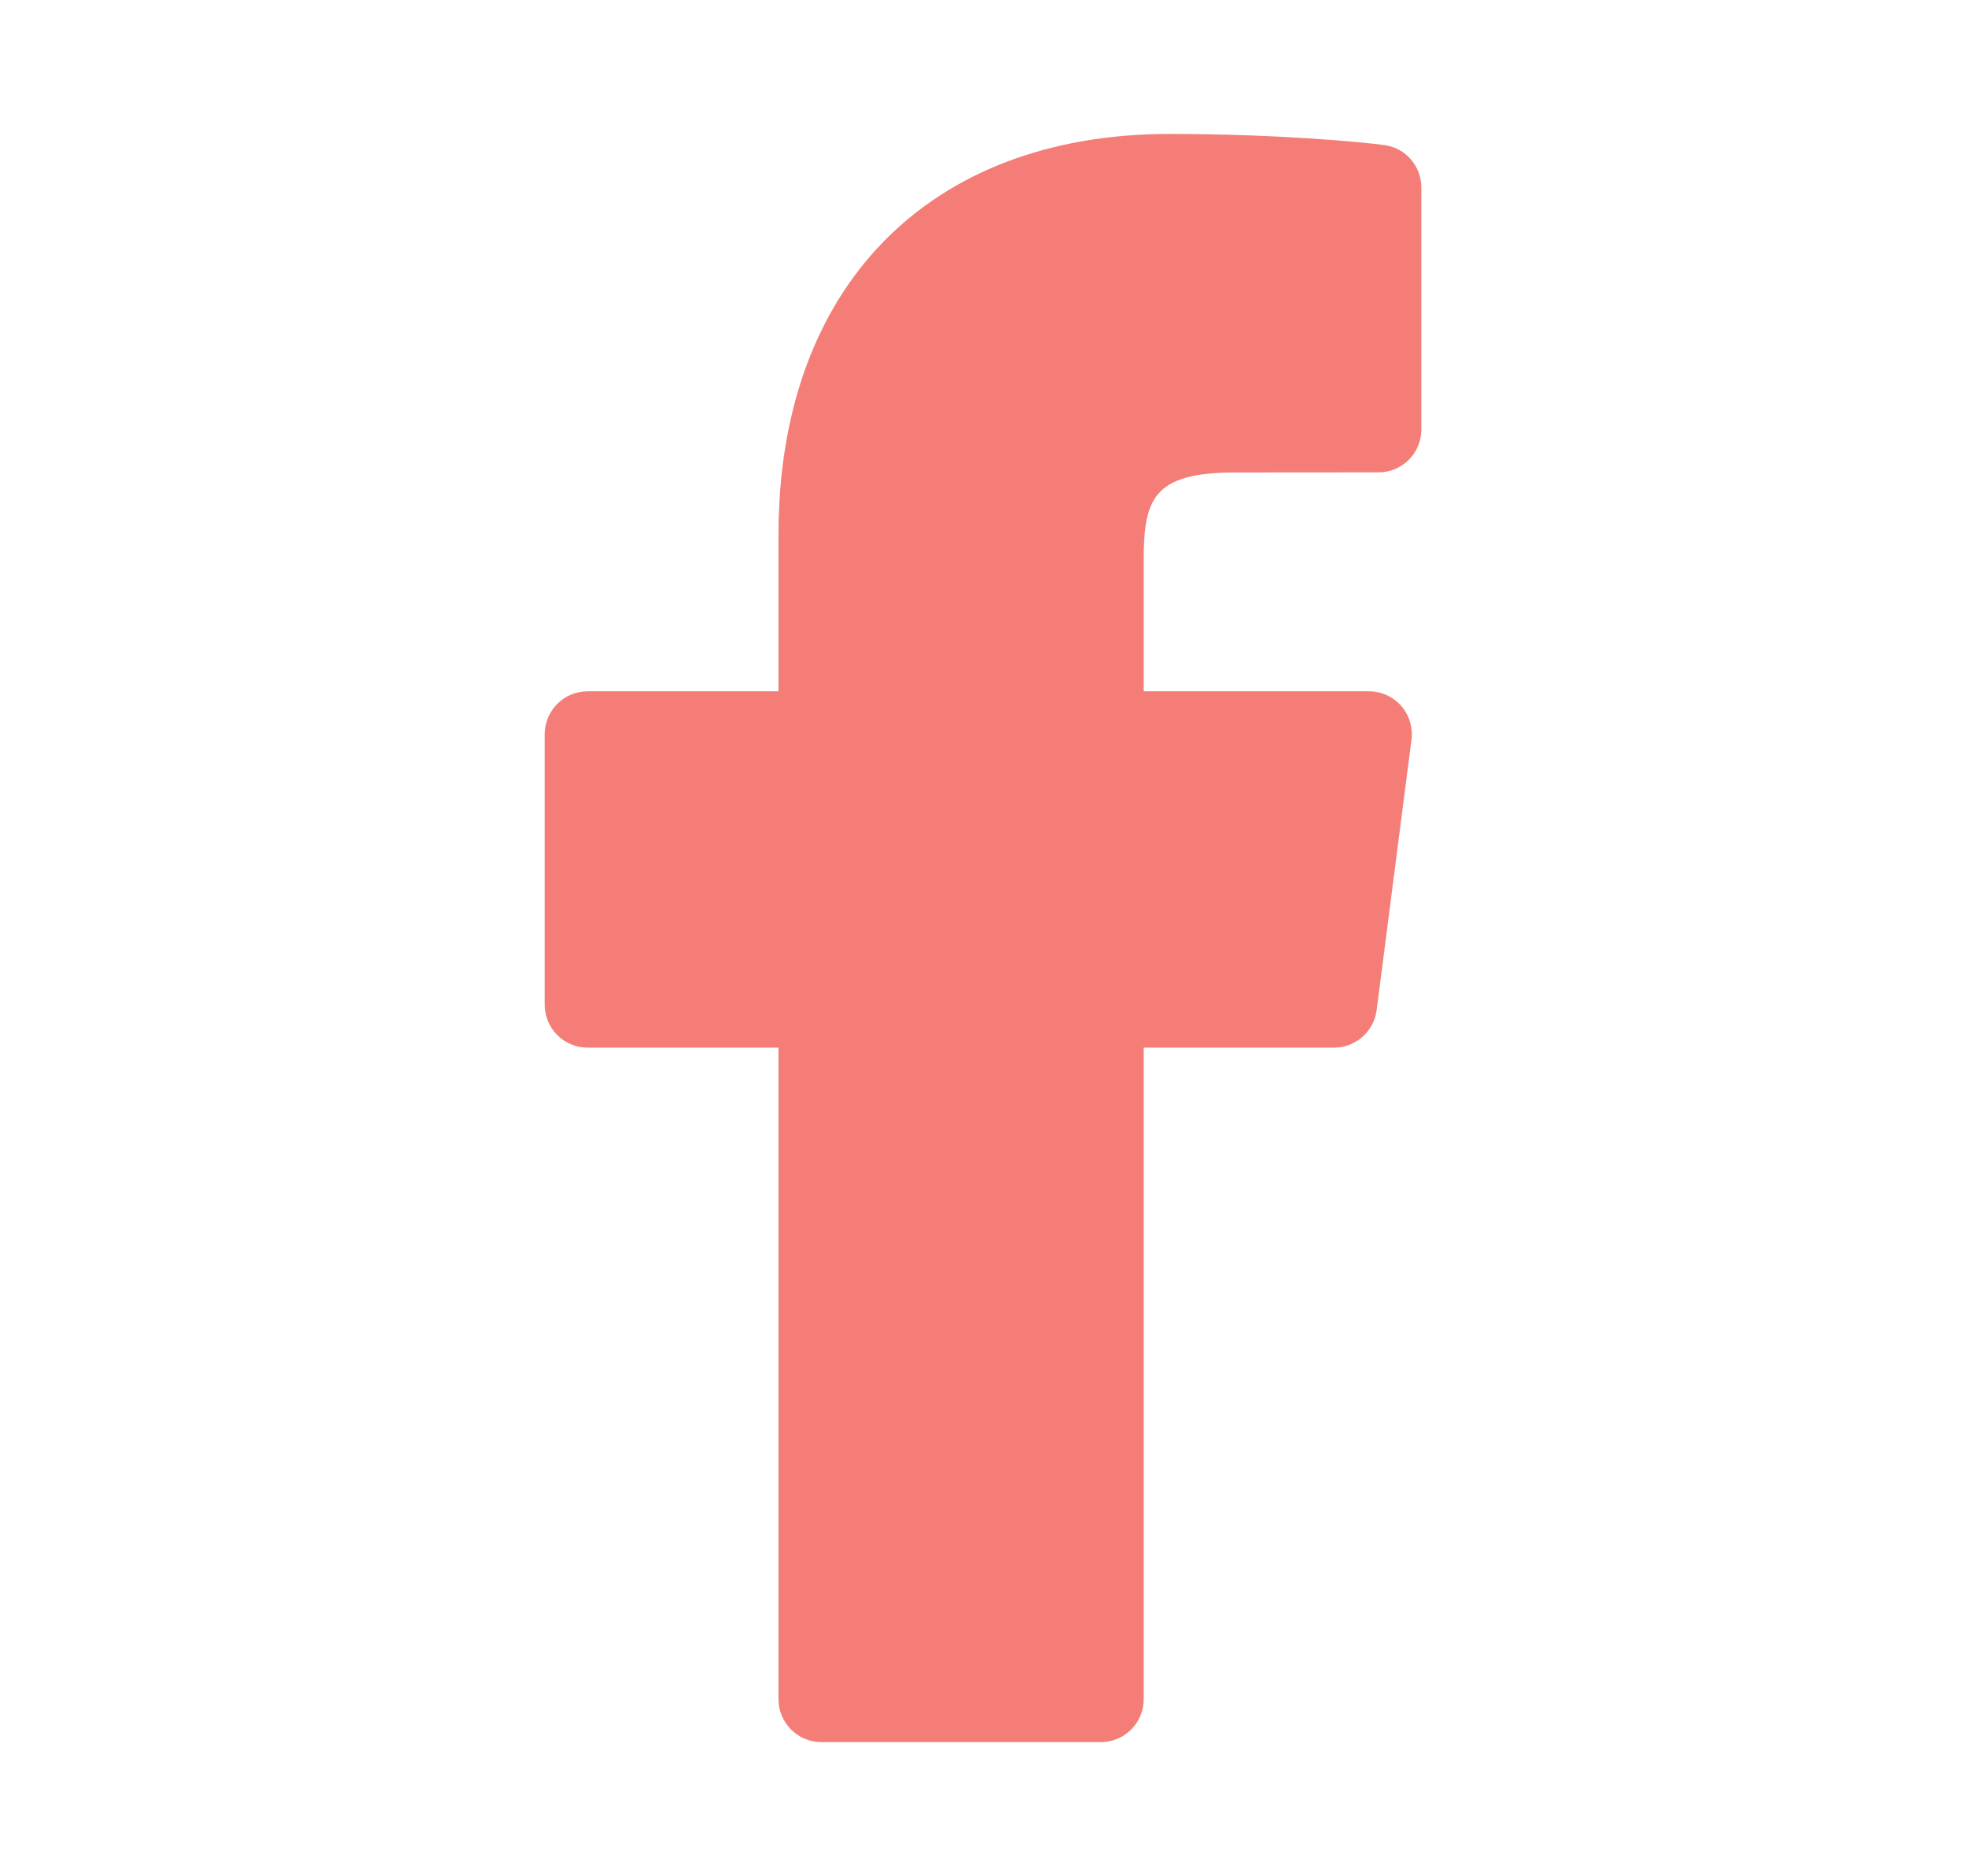 <?xml version="1.0" encoding="utf-8"?>
<!-- Generator: Adobe Illustrator 15.0.0, SVG Export Plug-In . SVG Version: 6.00 Build 0)  -->
<!DOCTYPE svg PUBLIC "-//W3C//DTD SVG 1.1//EN" "http://www.w3.org/Graphics/SVG/1.1/DTD/svg11.dtd">
<svg version="1.1" xmlns="http://www.w3.org/2000/svg" xmlns:xlink="http://www.w3.org/1999/xlink" x="0px" y="0px"
	 width="34.388px" height="32.822px" viewBox="0 0 34.388 32.822" enable-background="new 0 0 34.388 32.822" xml:space="preserve">
<g id="Layer_1" display="none">
	<path display="inline" fill="#F47E77" d="M33.507,9.736c-0.071-1.586-0.309-2.82-0.769-4.003c-0.45-1.161-1.043-2.07-1.92-2.948
		c-0.878-0.878-1.787-1.471-2.947-1.921c-1.178-0.457-2.411-0.694-4.003-0.767C22.16,0.018,21.589,0,17.193,0
		c-4.395,0-4.965,0.018-6.674,0.097C8.931,0.17,7.697,0.406,6.515,0.864c-1.159,0.45-2.068,1.043-2.946,1.921
		C2.691,3.664,2.097,4.573,1.647,5.734C1.189,6.916,0.953,8.15,0.88,9.735c-0.08,1.732-0.098,2.307-0.098,6.676
		S0.8,21.355,0.88,23.086c0.072,1.586,0.309,2.819,0.767,4.002c0.452,1.162,1.045,2.072,1.922,2.949
		c0.875,0.875,1.784,1.469,2.946,1.92c1.184,0.459,2.418,0.695,4.004,0.768c1.727,0.08,2.301,0.098,6.674,0.098
		c4.375,0,4.949-0.018,6.676-0.098c1.588-0.072,2.822-0.31,4.003-0.768c1.163-0.451,2.072-1.045,2.947-1.92
		c0.877-0.877,1.469-1.786,1.92-2.949c0.46-1.183,0.697-2.416,0.769-4.002c0.08-1.705,0.098-2.275,0.098-6.675
		C33.605,12.012,33.587,11.441,33.507,9.736 M17.193,29.41c-4.329,0-4.836-0.018-6.518-0.094c-1.539-0.07-2.371-0.325-2.922-0.54
		c-0.722-0.279-1.234-0.613-1.772-1.152c-0.54-0.54-0.874-1.053-1.153-1.772c-0.214-0.547-0.469-1.375-0.539-2.922
		c-0.076-1.683-0.094-2.189-0.094-6.519s0.018-4.836,0.094-6.52c0.07-1.545,0.325-2.373,0.54-2.921
		c0.279-0.721,0.613-1.234,1.152-1.772c0.538-0.54,1.051-0.874,1.772-1.152c0.551-0.215,1.381-0.471,2.922-0.54
		c1.699-0.078,2.209-0.095,6.518-0.095c4.311,0,4.82,0.017,6.52,0.095c1.539,0.069,2.37,0.325,2.924,0.54
		c0.72,0.278,1.232,0.612,1.771,1.152c0.539,0.538,0.873,1.051,1.153,1.771c0.214,0.555,0.469,1.39,0.539,2.922
		c0.076,1.706,0.094,2.216,0.094,6.52s-0.018,4.813-0.094,6.519c-0.07,1.535-0.325,2.369-0.539,2.922
		c-0.279,0.72-0.614,1.233-1.153,1.772c-0.538,0.539-1.051,0.873-1.771,1.152c-0.555,0.215-1.388,0.47-2.924,0.54
		C22.031,29.393,21.524,29.41,17.193,29.41"/>
	<path display="inline" fill="#F47E77" d="M17.193,7.861c-4.713,0-8.548,3.835-8.548,8.55c0,4.714,3.835,8.549,8.548,8.549
		c4.715,0,8.55-3.835,8.55-8.549C25.743,11.696,21.908,7.861,17.193,7.861 M17.193,21.548c-2.831,0-5.135-2.305-5.135-5.137
		c0-2.833,2.304-5.137,5.135-5.137c2.833,0,5.139,2.304,5.139,5.137C22.332,19.243,20.026,21.548,17.193,21.548"/>
	<path display="inline" fill="#F47E77" d="M19.383,7.784c0-1.208-0.982-2.19-2.189-2.19s-2.189,0.982-2.189,2.19
		c0,1.207,0.982,2.189,2.189,2.189S19.383,8.991,19.383,7.784"/>
</g>
<g id="Layer_2">
	<path fill="#F47E77" d="M21.604,8.266l2.508-0.002c0.414,0,0.749-0.336,0.749-0.75V3.28c0-0.376-0.278-0.695-0.651-0.743
		c-0.377-0.051-1.877-0.194-3.752-0.194c-4.22,0-6.841,2.686-6.841,7.01v2.741h-3.339c-0.414,0-0.75,0.336-0.75,0.75v4.734
		c0,0.416,0.336,0.75,0.75,0.75h3.339v11.4c0,0.414,0.337,0.75,0.75,0.75h4.888c0.414,0,0.75-0.336,0.75-0.75v-11.4h3.328
		c0.377,0,0.696-0.279,0.746-0.653l0.61-4.735c0.026-0.214-0.038-0.429-0.181-0.591s-0.348-0.255-0.563-0.255h-3.94V9.821
		C20.004,8.74,20.156,8.266,21.604,8.266"/>
</g>
<g id="Layer_3" display="none">
	<path display="inline" fill="#F47E77" d="M34.3,5.737c-0.108-0.128-0.286-0.168-0.439-0.102c-0.757,0.336-1.544,0.601-2.351,0.791
		c0.888-0.838,1.555-1.89,1.931-3.065c0.047-0.148-0.002-0.311-0.124-0.407c-0.122-0.099-0.291-0.109-0.425-0.03
		c-1.266,0.75-2.632,1.285-4.064,1.589c-1.359-1.367-3.229-2.146-5.165-2.146c-4.012,0-7.276,3.265-7.276,7.277
		c0,0.389,0.031,0.78,0.094,1.167C11.235,10.416,6.347,7.866,3.008,3.769C2.93,3.674,2.802,3.617,2.688,3.632
		C2.565,3.642,2.455,3.711,2.393,3.816C1.749,4.921,1.407,6.186,1.407,7.476c0,1.981,0.798,3.846,2.185,5.201
		c-0.588-0.136-1.156-0.355-1.684-0.648c-0.111-0.062-0.248-0.062-0.36-0.001c-0.113,0.061-0.187,0.176-0.195,0.304
		c-0.001,0.008-0.003,0.103-0.003,0.112c0,2.897,1.726,5.475,4.279,6.632c-0.475,0.015-0.944-0.026-1.411-0.114
		c-0.131-0.028-0.265,0.02-0.353,0.118c-0.087,0.099-0.116,0.237-0.077,0.363c0.845,2.637,3.097,4.534,5.776,4.963
		c-2.229,1.505-4.818,2.296-7.543,2.296c-0.535,0-1.074-0.031-1.601-0.095c-0.176-0.021-0.34,0.081-0.398,0.245
		c-0.059,0.165,0.004,0.349,0.151,0.443c3.223,2.067,6.951,3.16,10.779,3.16c12.527,0,20.013-10.175,20.013-20.011
		c0-0.237-0.005-0.474-0.014-0.709c1.319-0.981,2.453-2.174,3.372-3.548C34.417,6.048,34.407,5.865,34.3,5.737"/>
</g>
</svg>
